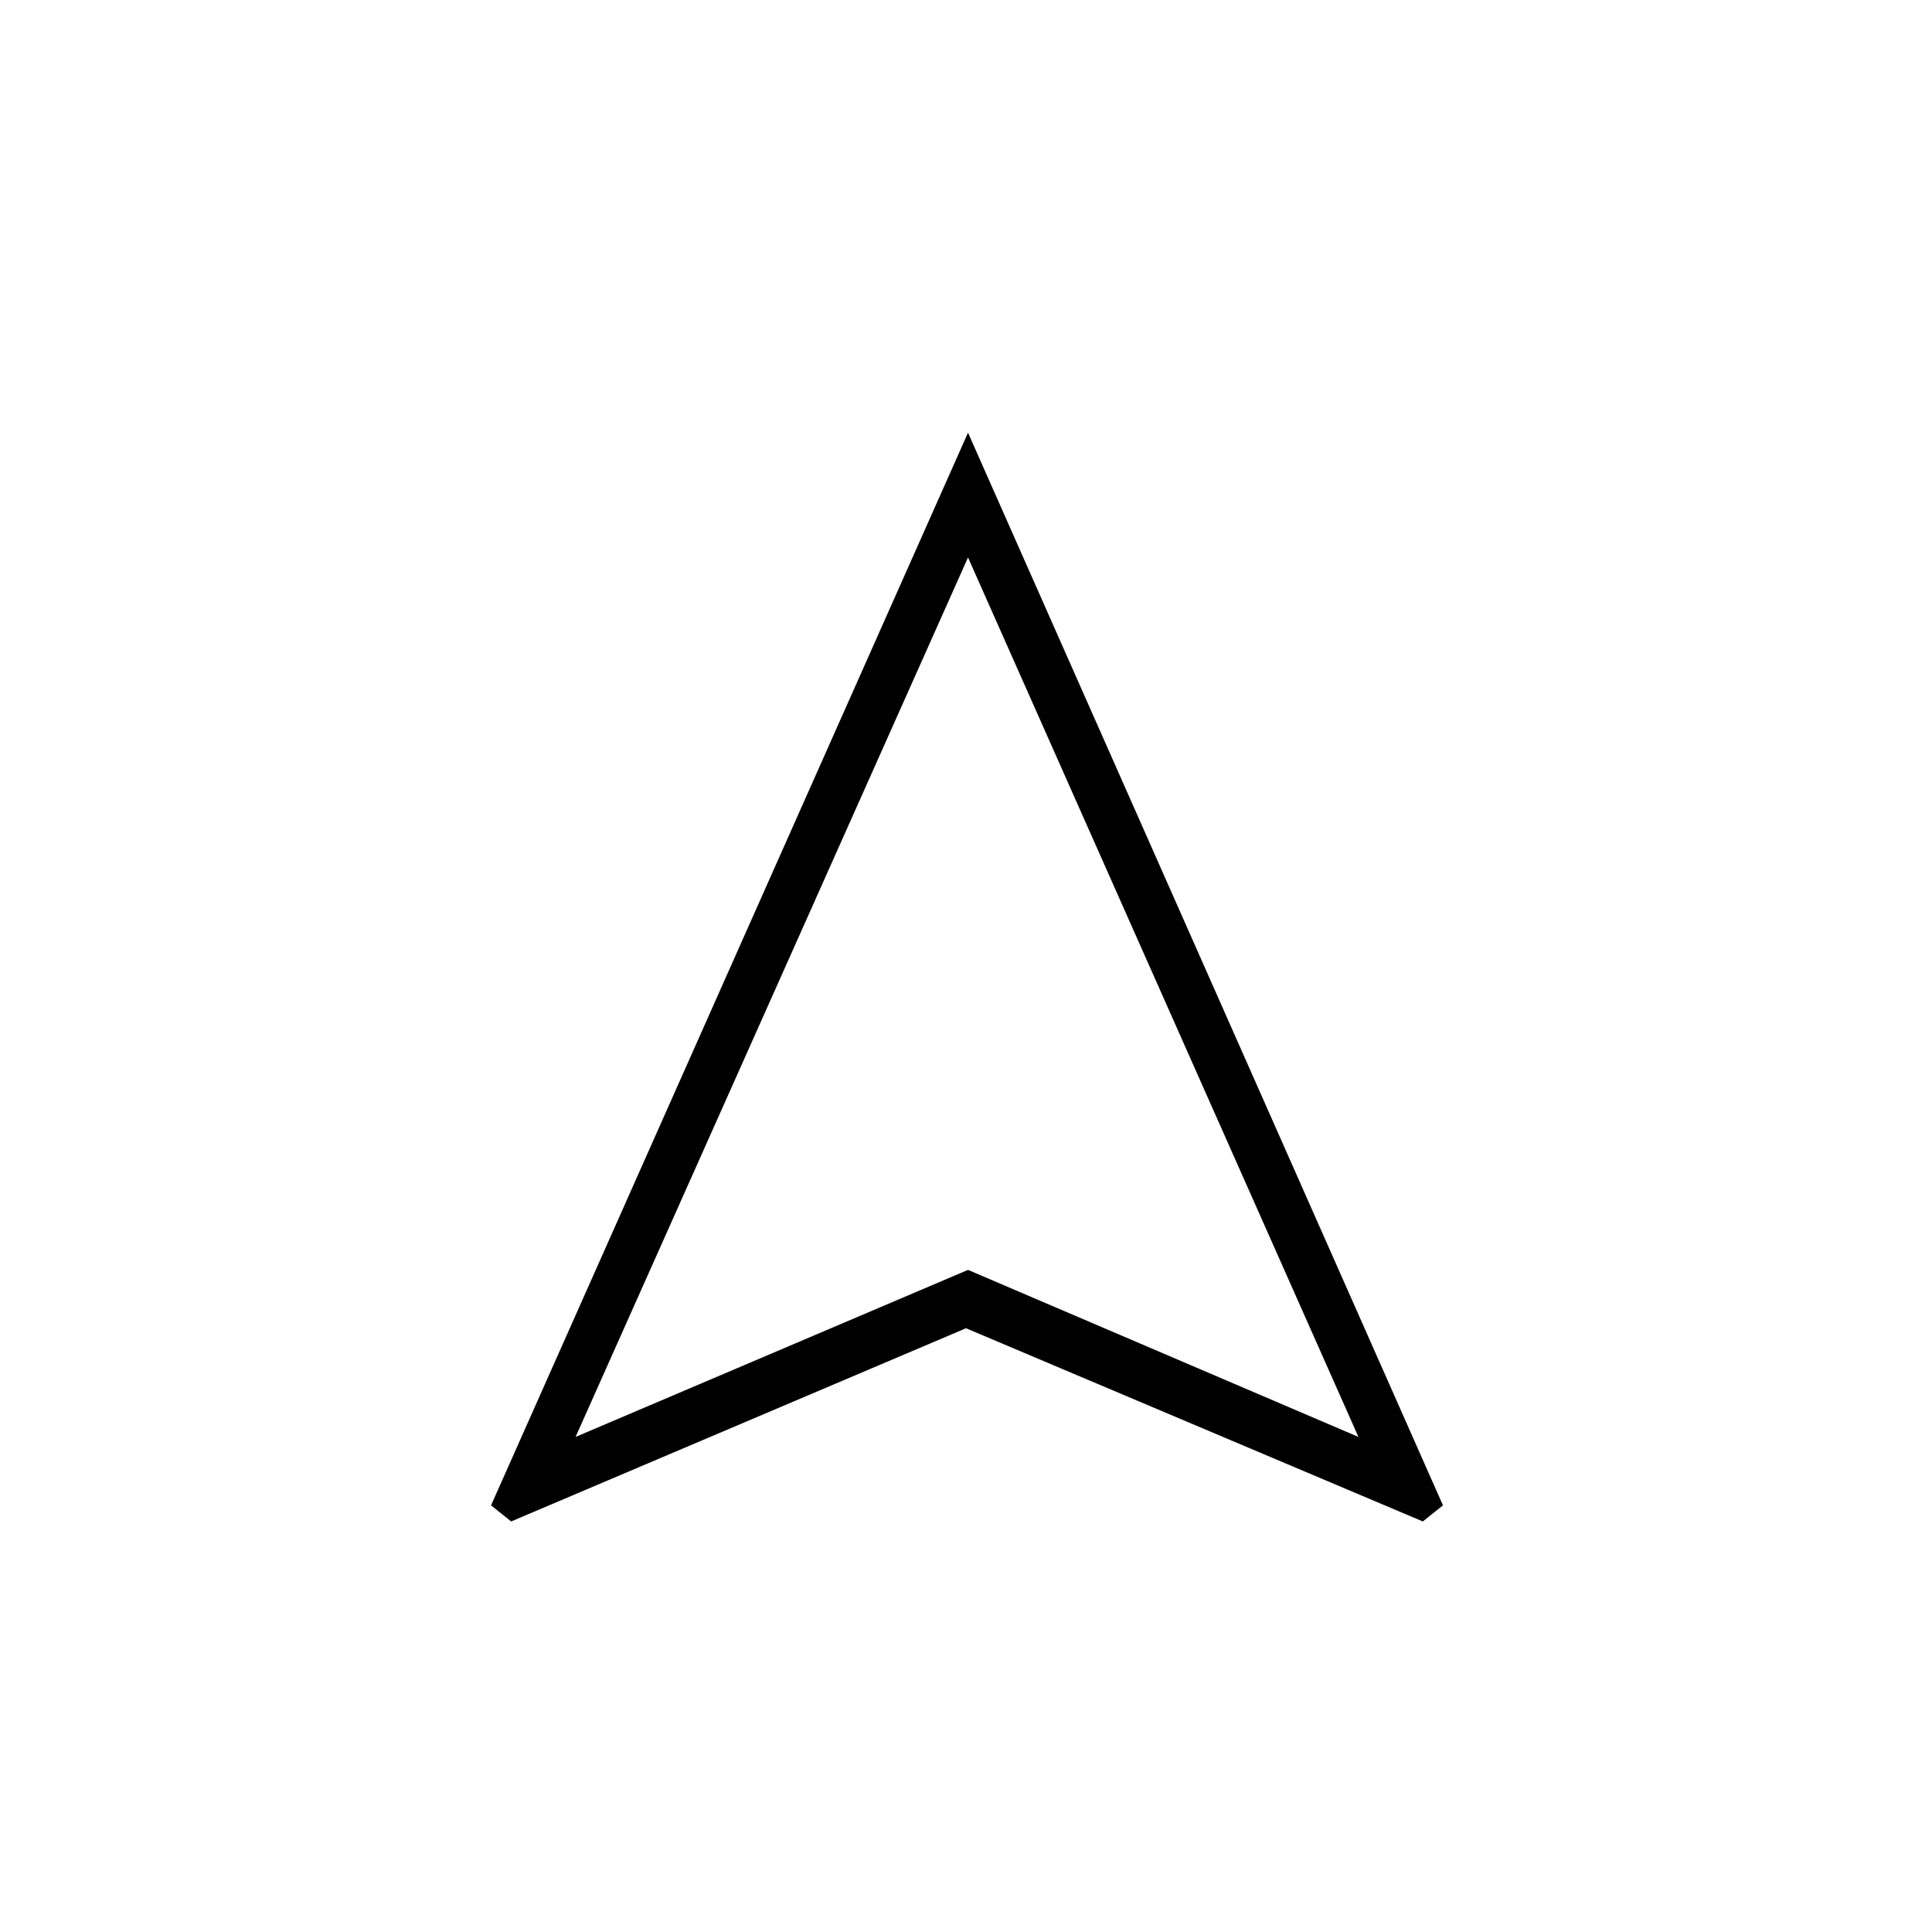 <svg xmlns="http://www.w3.org/2000/svg" height="24" width="24"><path d="M6.35 18.9 6.1 18.7 12.025 5.375 17.925 18.7 17.675 18.9 12 16.5ZM7.15 17.85 12.025 15.775 16.875 17.85 12.025 6.925ZM12.025 15.775Z"/></svg>